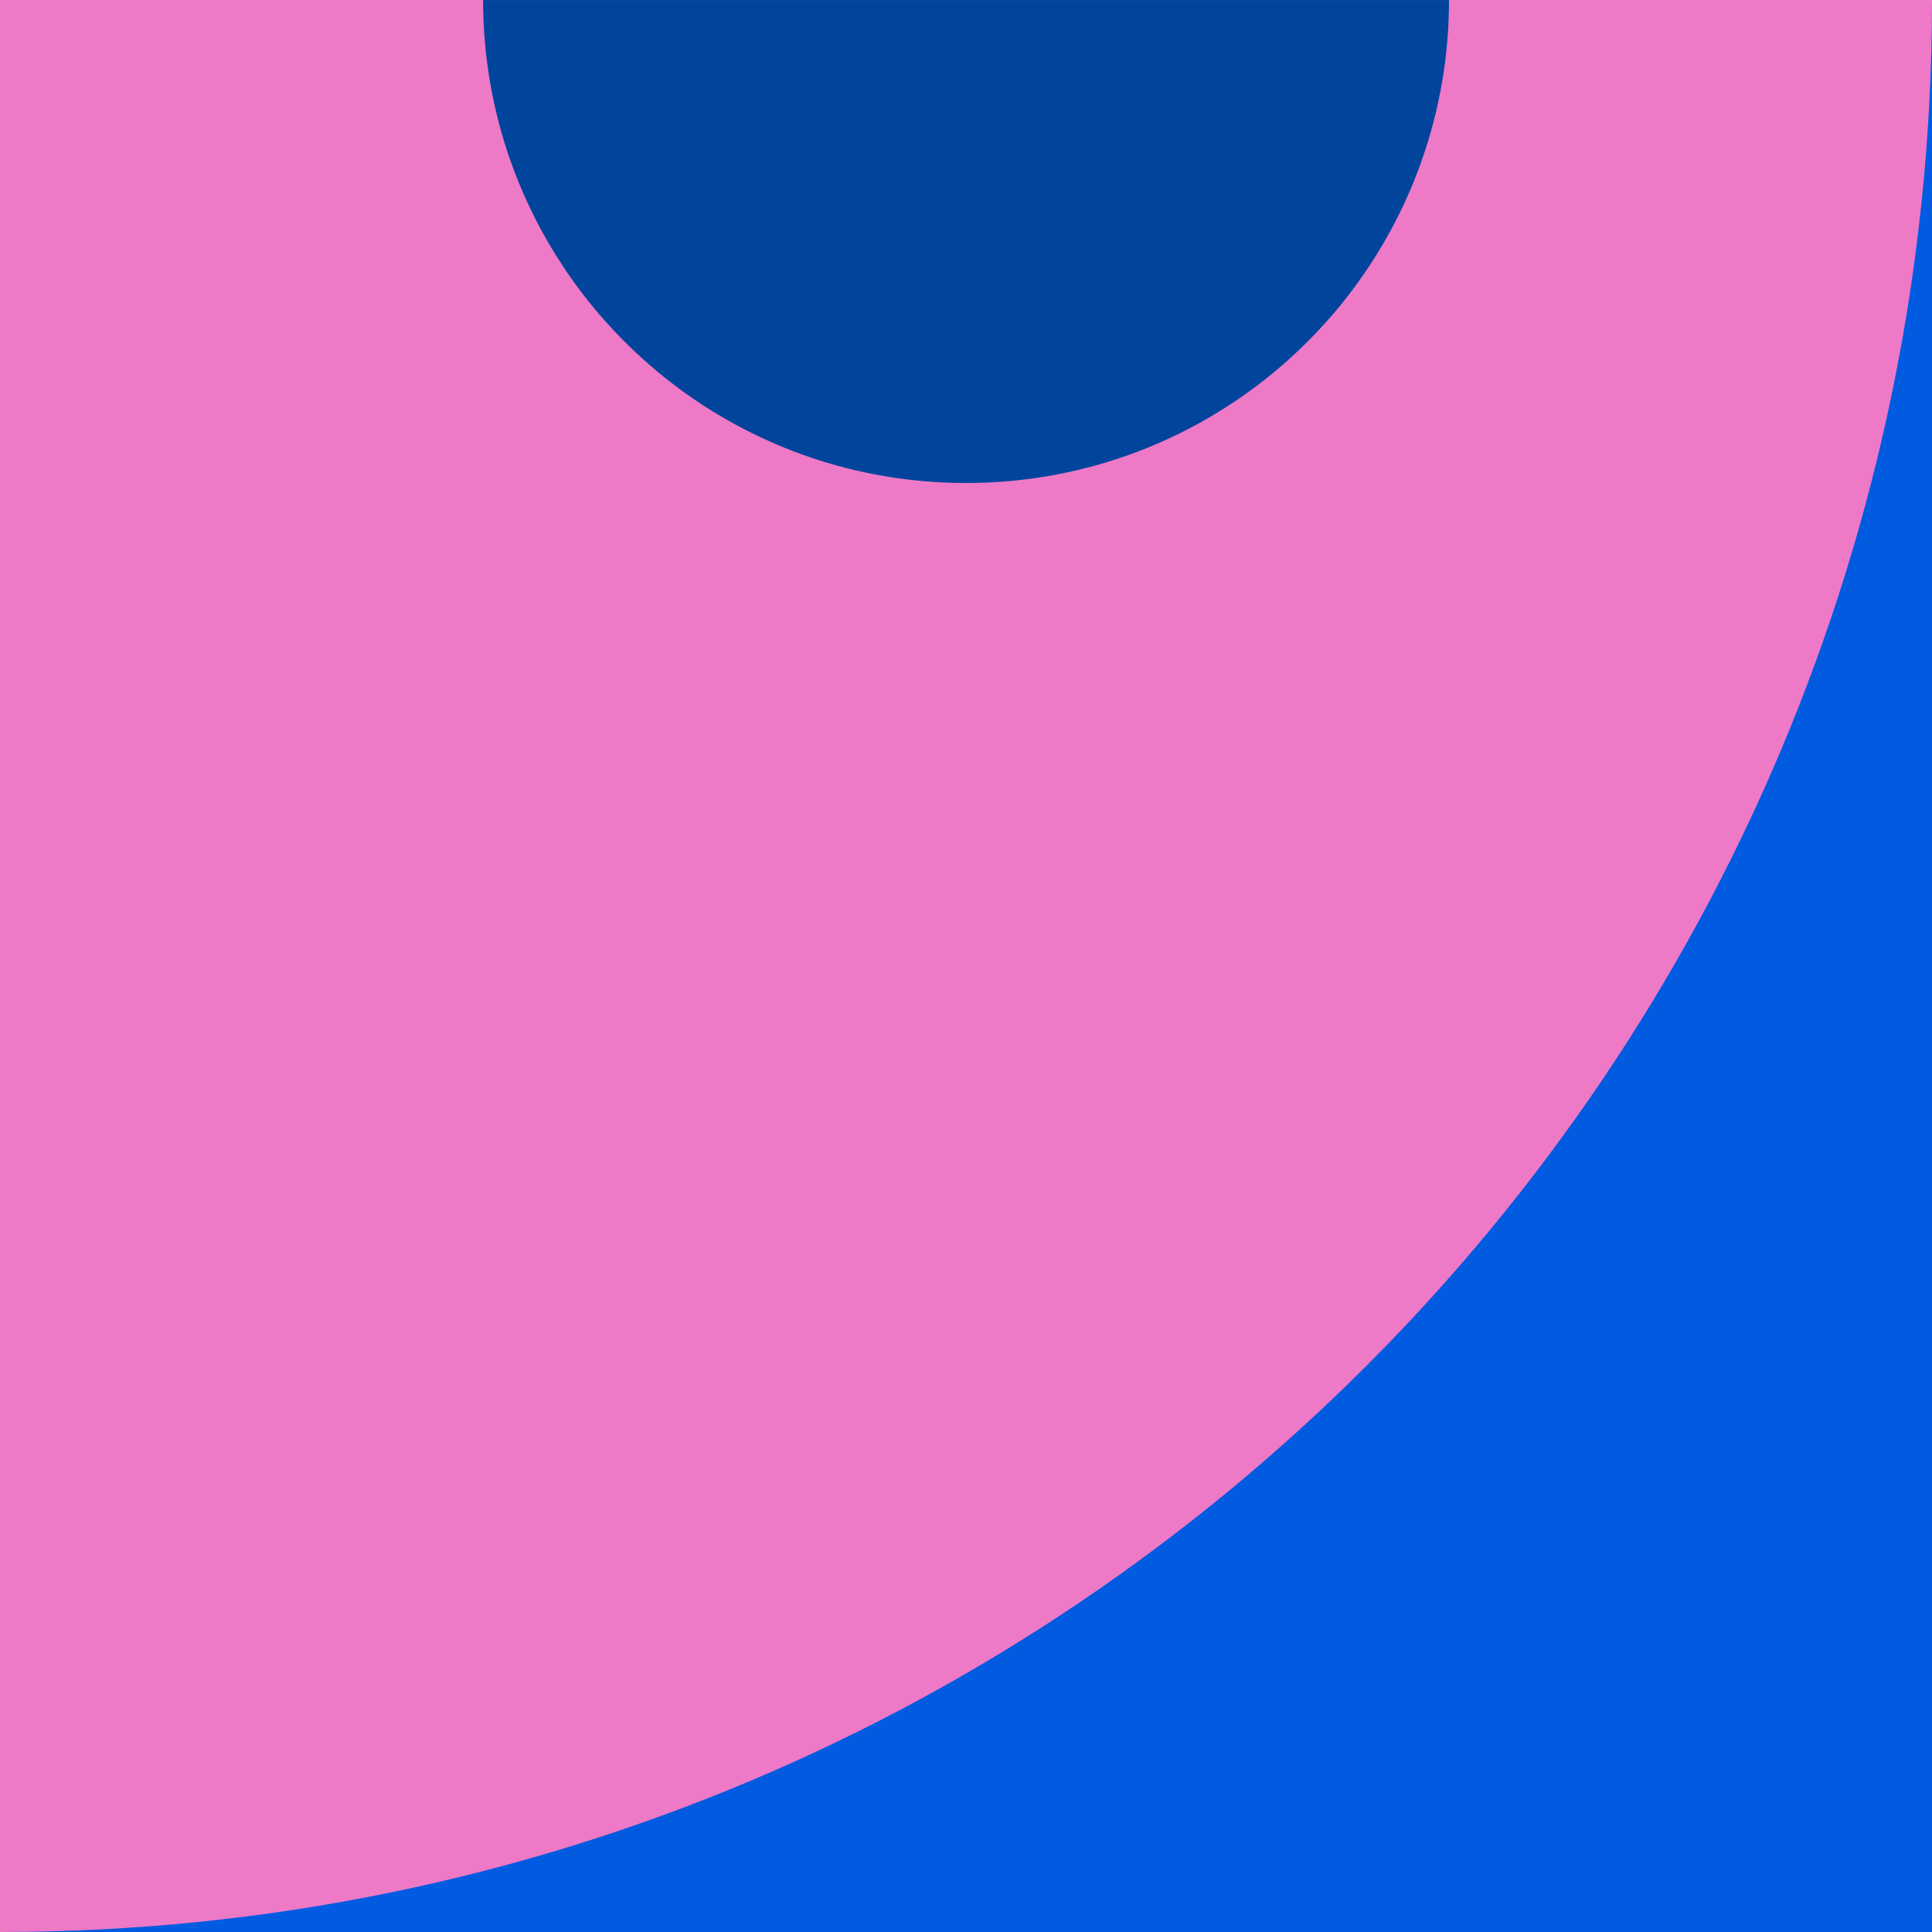 <svg width="100" height="100" viewBox="0 0 100 100" fill="none" xmlns="http://www.w3.org/2000/svg">
<rect x="100" y="100" width="100" height="100" transform="rotate(-180 100 100)" fill="#005BE1"/>
<path fill-rule="evenodd" clip-rule="evenodd" d="M0 4.91492e-05L-2.18557e-05 100C55.228 100 100 55.228 100 7.62939e-05L0 4.91492e-05Z" fill="#EE79C7"/>
<path d="M25 0.003L75 0.003C75 1.422 74.882 2.814 74.654 4.169C74.415 5.602 74.053 6.996 73.578 8.335C73.064 9.791 72.419 11.185 71.659 12.5C71.396 12.954 71.122 13.399 70.832 13.832C70.168 14.83 69.436 15.777 68.641 16.666C68.018 17.36 67.359 18.021 66.666 18.641C65.776 19.436 64.829 20.169 63.832 20.832C63.396 21.12 62.952 21.397 62.5 21.659C61.182 22.42 59.788 23.065 58.334 23.579C56.993 24.051 55.601 24.413 54.168 24.655C52.813 24.881 51.422 25 50.002 25C48.583 25 47.191 24.883 45.836 24.655C44.403 24.415 43.009 24.053 41.67 23.579C40.214 23.065 38.82 22.42 37.505 21.659C37.051 21.397 36.606 21.122 36.173 20.832C35.175 20.169 34.228 19.436 33.339 18.641C32.645 18.019 31.984 17.36 31.364 16.666C30.569 15.777 29.836 14.83 29.173 13.832C28.885 13.397 28.608 12.952 28.346 12.5C27.585 11.182 26.94 9.788 26.426 8.335C25.954 6.994 25.592 5.602 25.35 4.169C25.124 2.814 25.005 1.422 25.005 0.003L25 0.003ZM33.327 12.503C33.327 12.503 33.332 12.51 33.334 12.512L33.334 12.503L33.327 12.503ZM37.5 16.669L37.491 16.669C37.491 16.669 37.498 16.673 37.5 16.675L37.5 16.669ZM62.5 16.669L62.5 16.675C62.5 16.675 62.507 16.671 62.509 16.669L62.5 16.669ZM66.666 12.503L66.666 12.512C66.666 12.512 66.671 12.505 66.673 12.503L66.666 12.503Z" fill="#00449B"/>
</svg>

